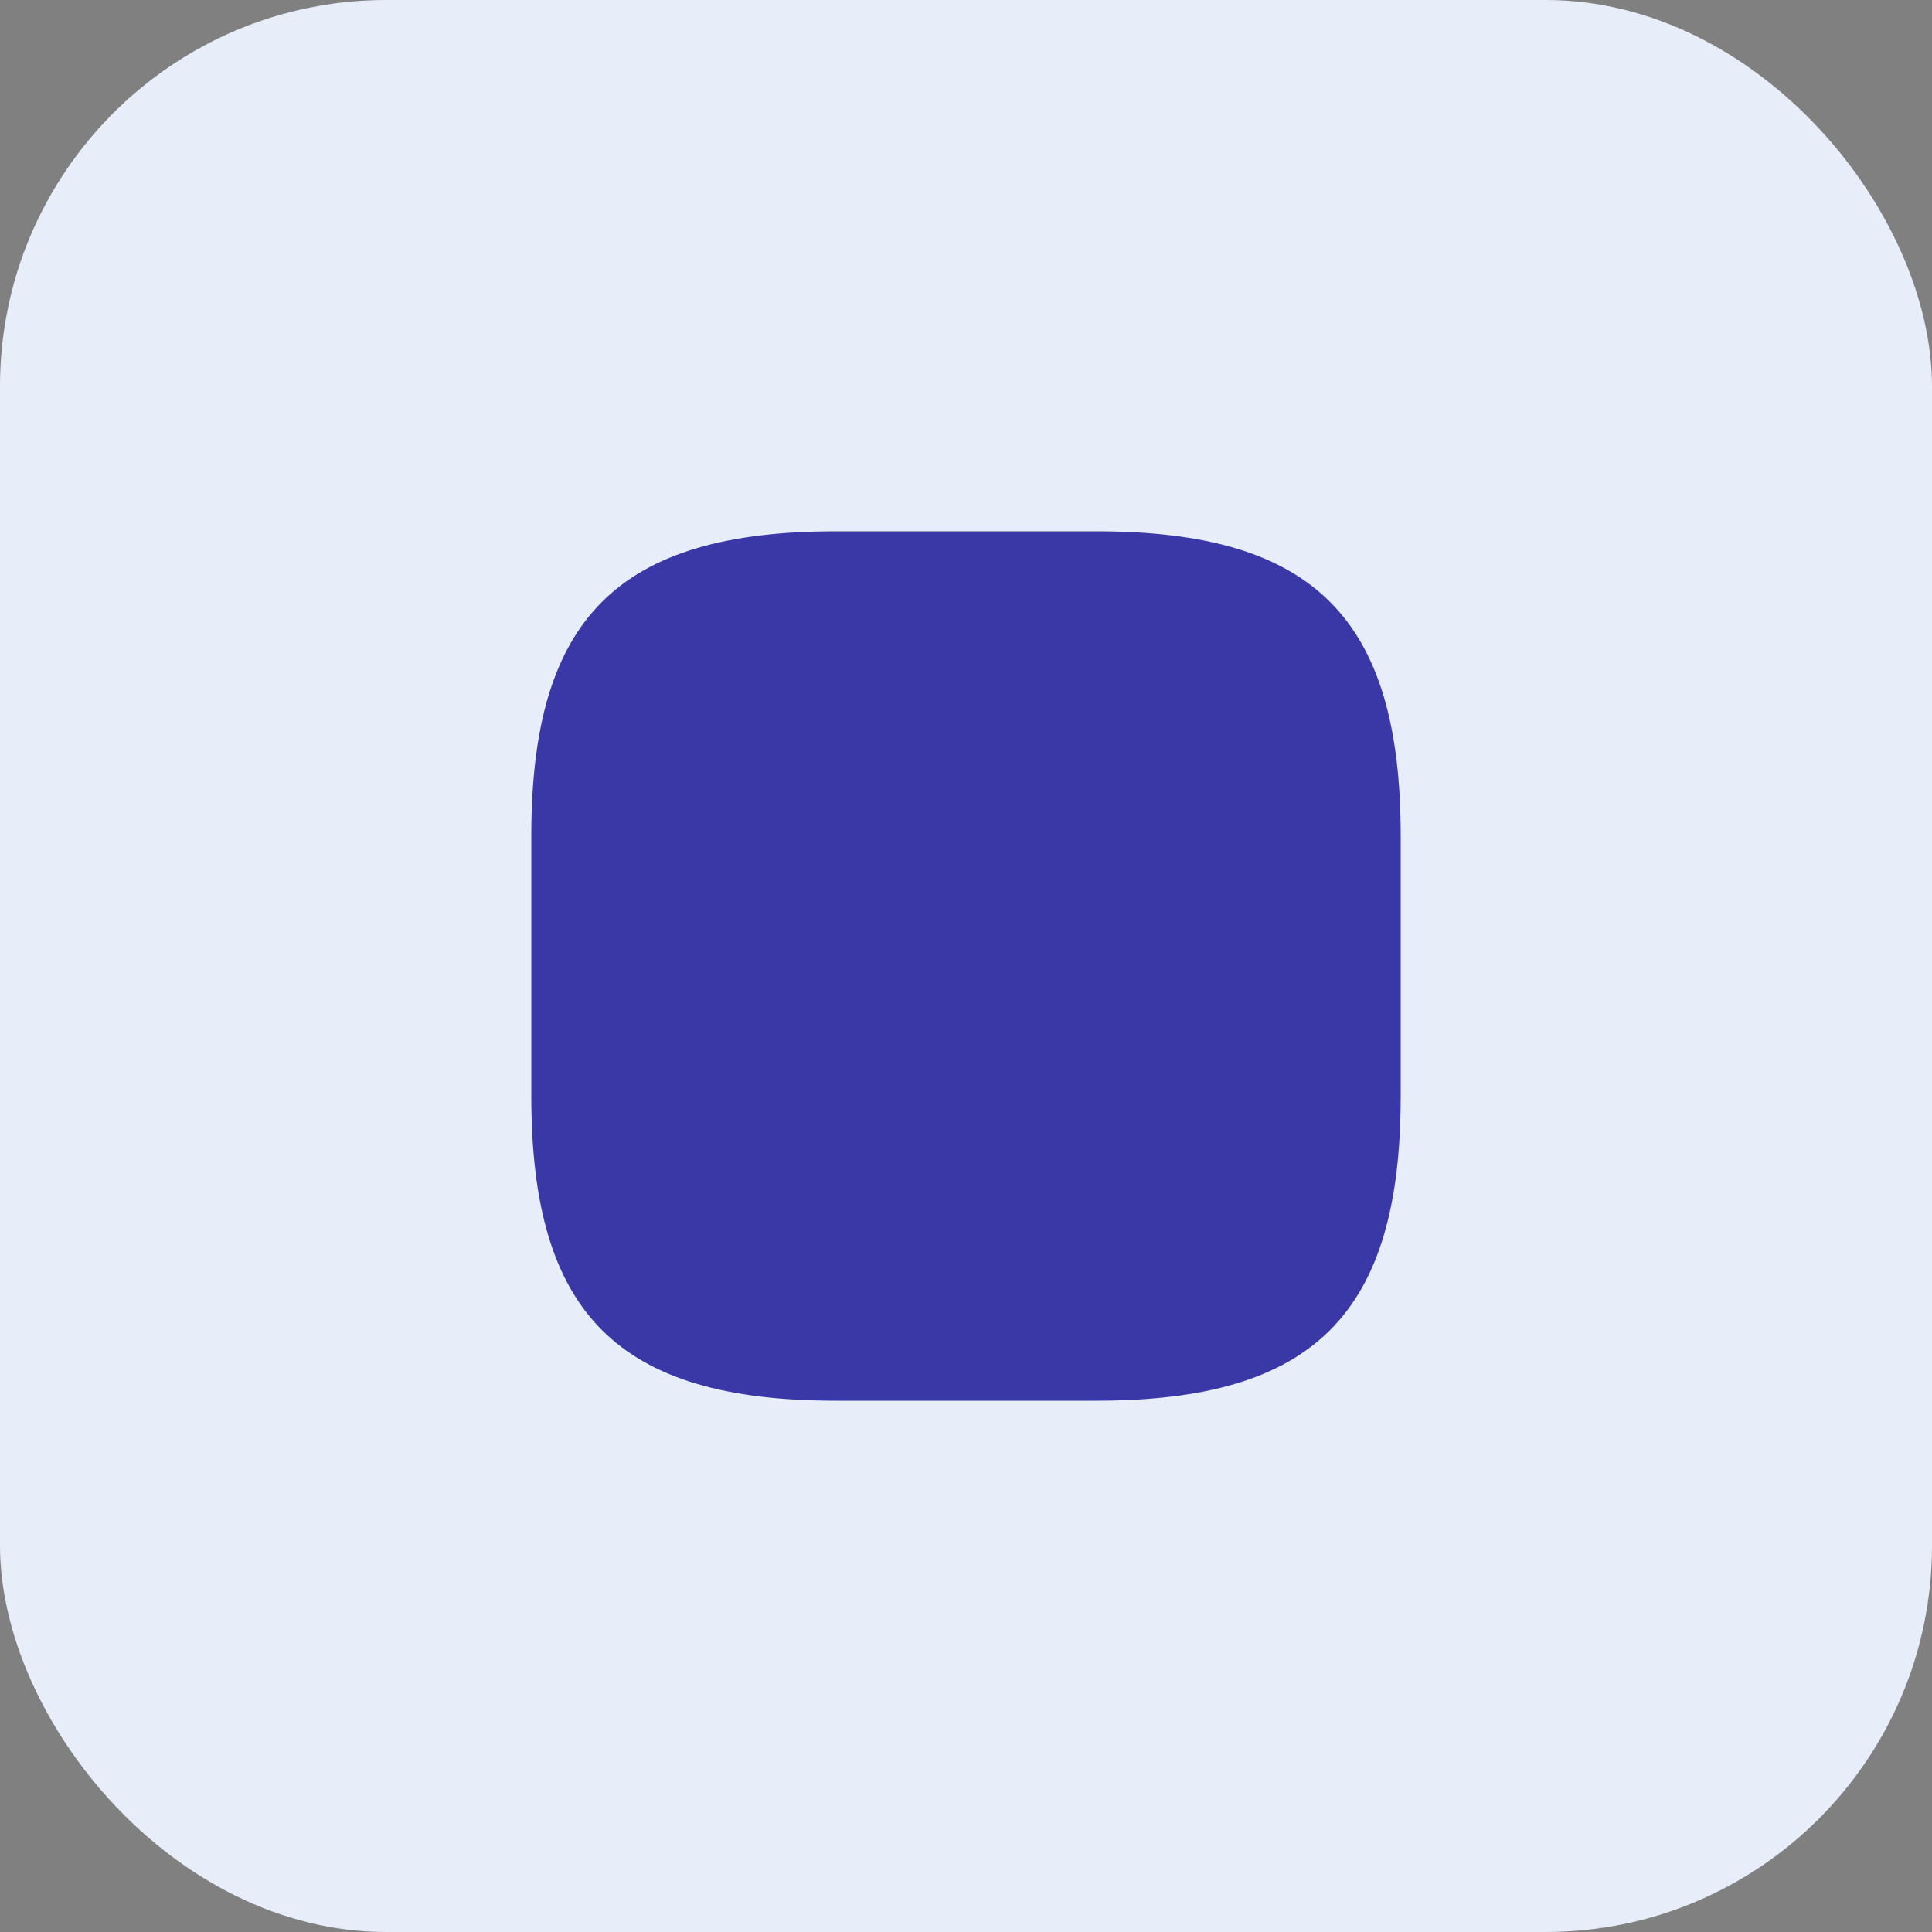 <svg width="40" height="40" viewBox="0 0 40 40" fill="none" xmlns="http://www.w3.org/2000/svg">
<rect x="0" y="0" width="40" height="40" fill="#808080" stroke="none"/>
<rect width="40" height="40" rx="8" fill="#E7EEF9"/>
<path d="M17.3 29H22.7C27.2 29 29 27.2 29 22.7V17.3C29 12.8 27.2 11 22.7 11H17.3C12.8 11 11 12.8 11 17.3V22.7C11 27.2 12.8 29 17.3 29Z" fill="#3A37A6"/>
</svg>
